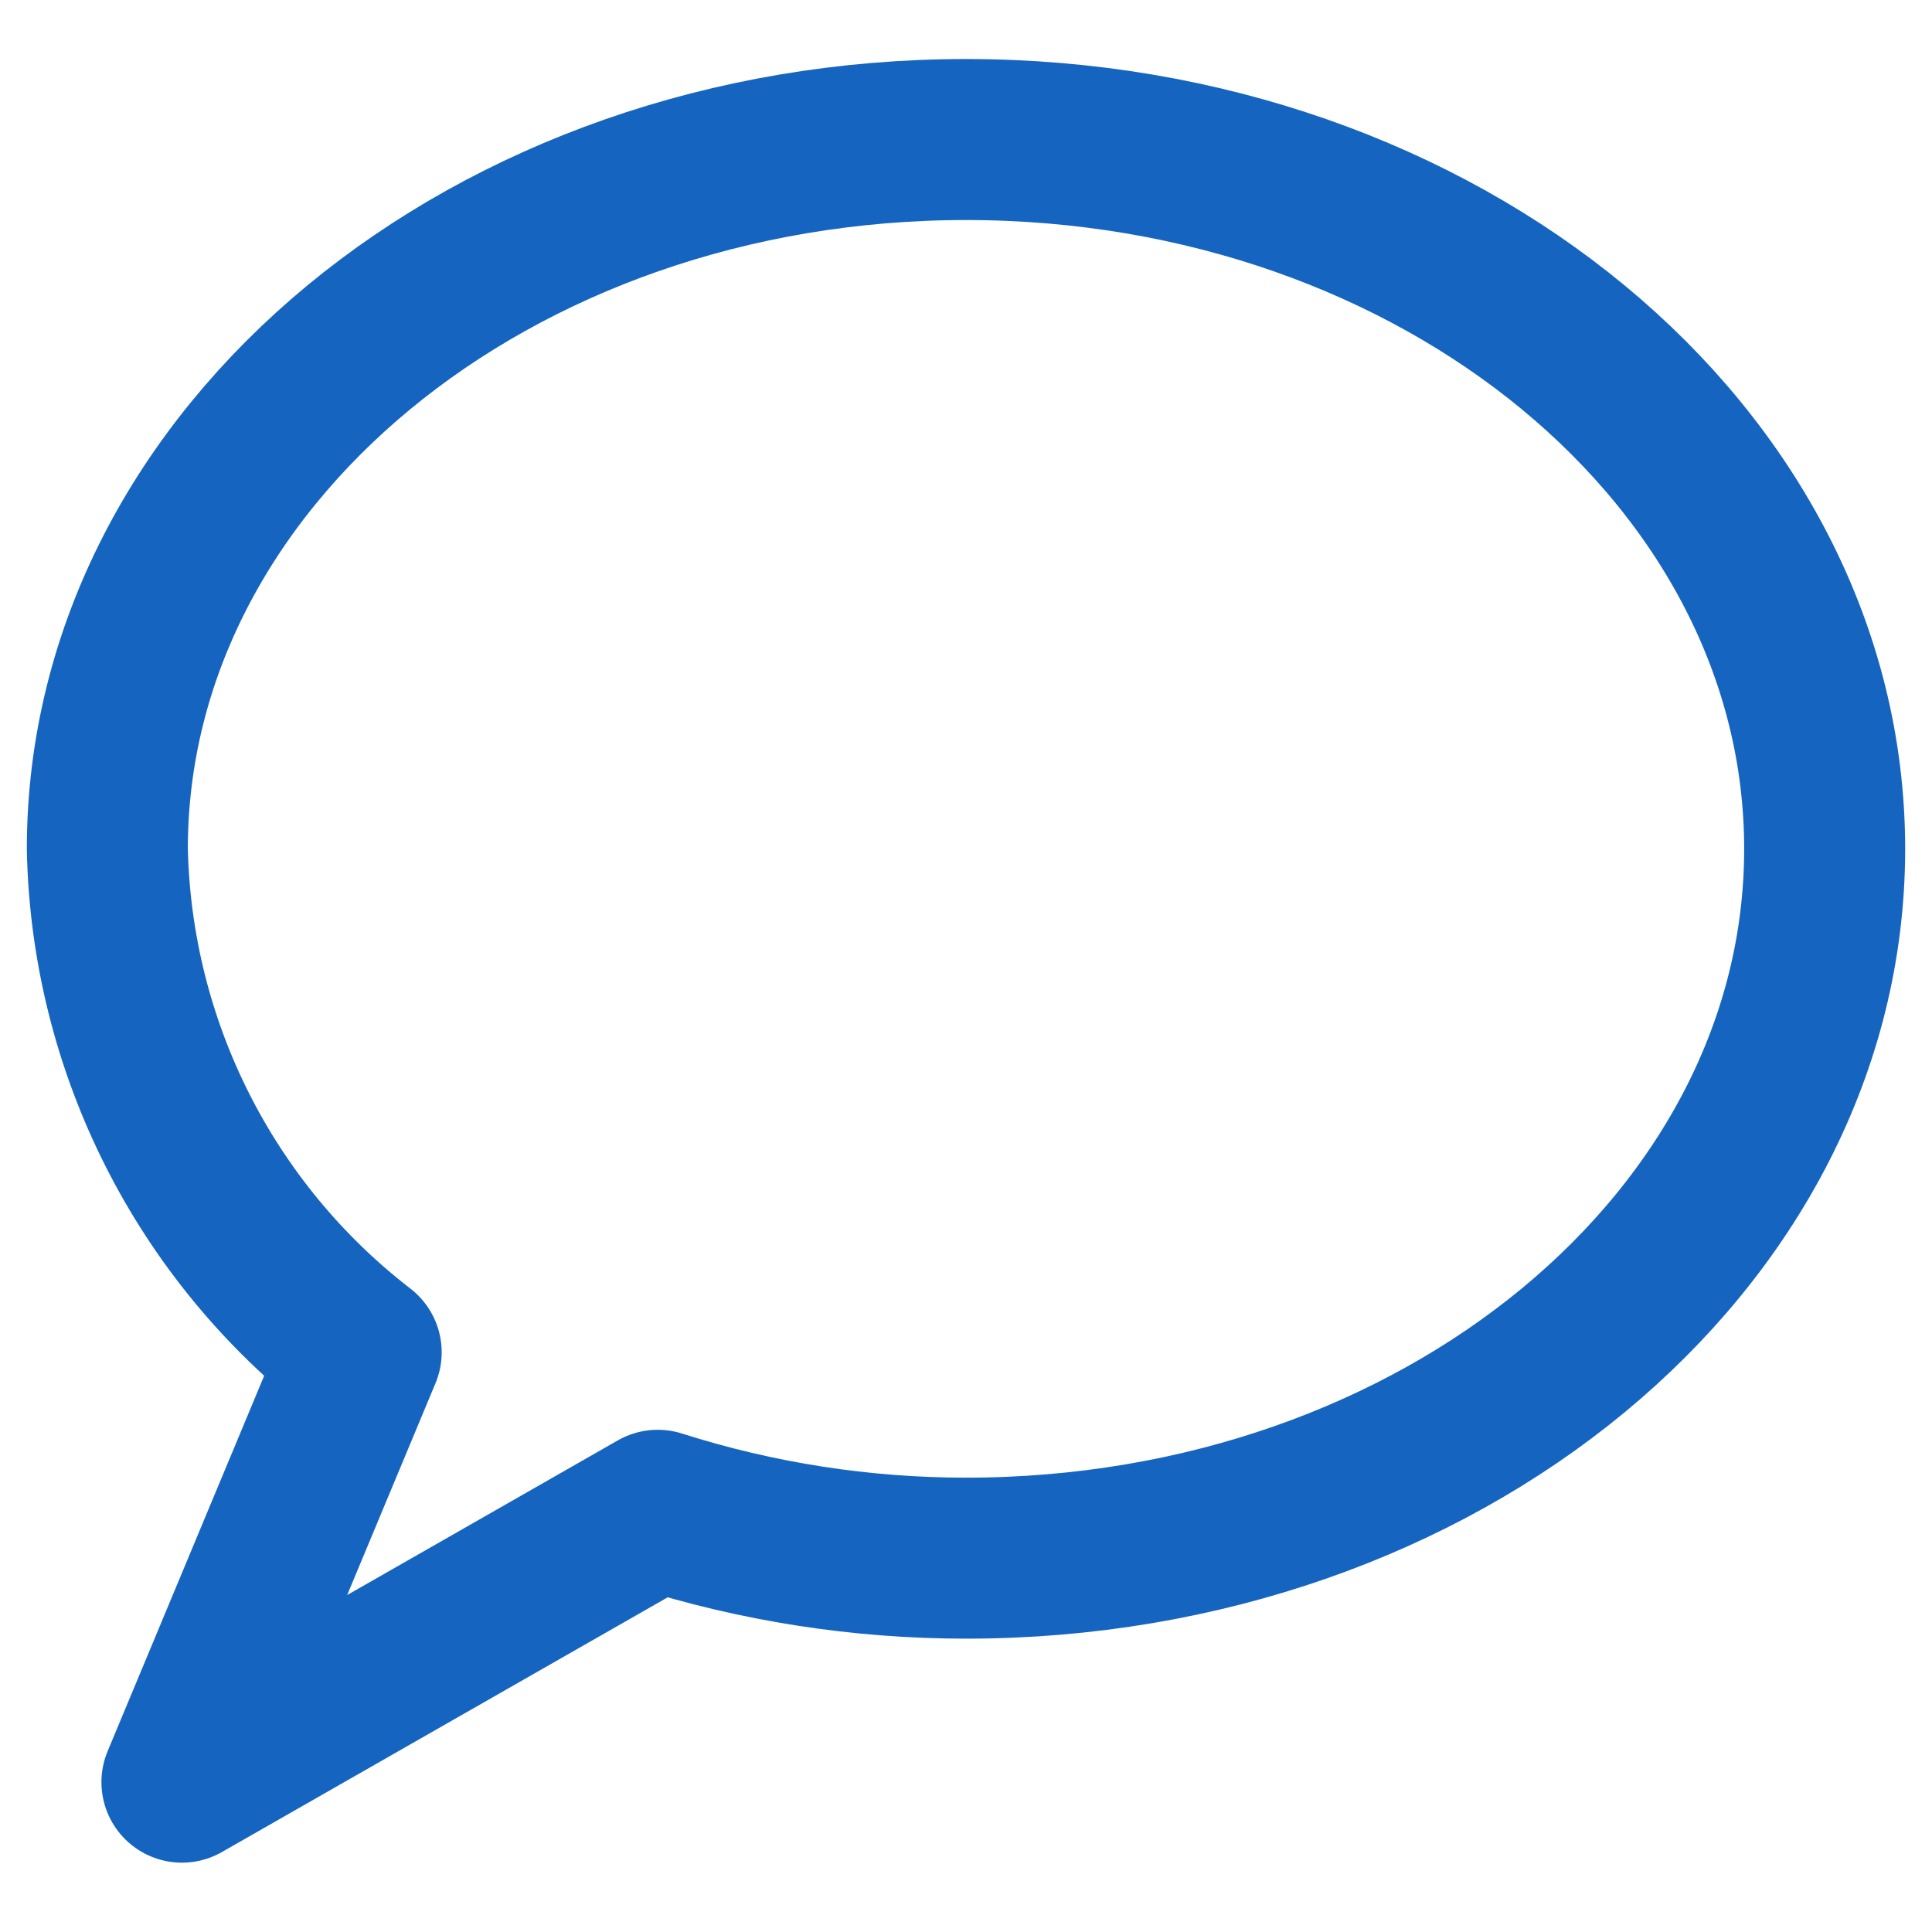 <svg xmlns="http://www.w3.org/2000/svg" width="18" height="18" viewBox="0 0 18 18">
    <path fill="none" fill-rule="evenodd" stroke="#1565C0" stroke-linecap="round" stroke-linejoin="round" stroke-width="1.5" d="M9 1.3c-4.418 0-8 2.959-8 6.609.038 1.84.907 3.565 2.365 4.69l-1.67 4.005 4.433-2.533c.929.296 1.898.446 2.872.446 4.418 0 8-2.958 8-6.608C17 4.259 13.418 1.3 9 1.3z"/>
</svg>
